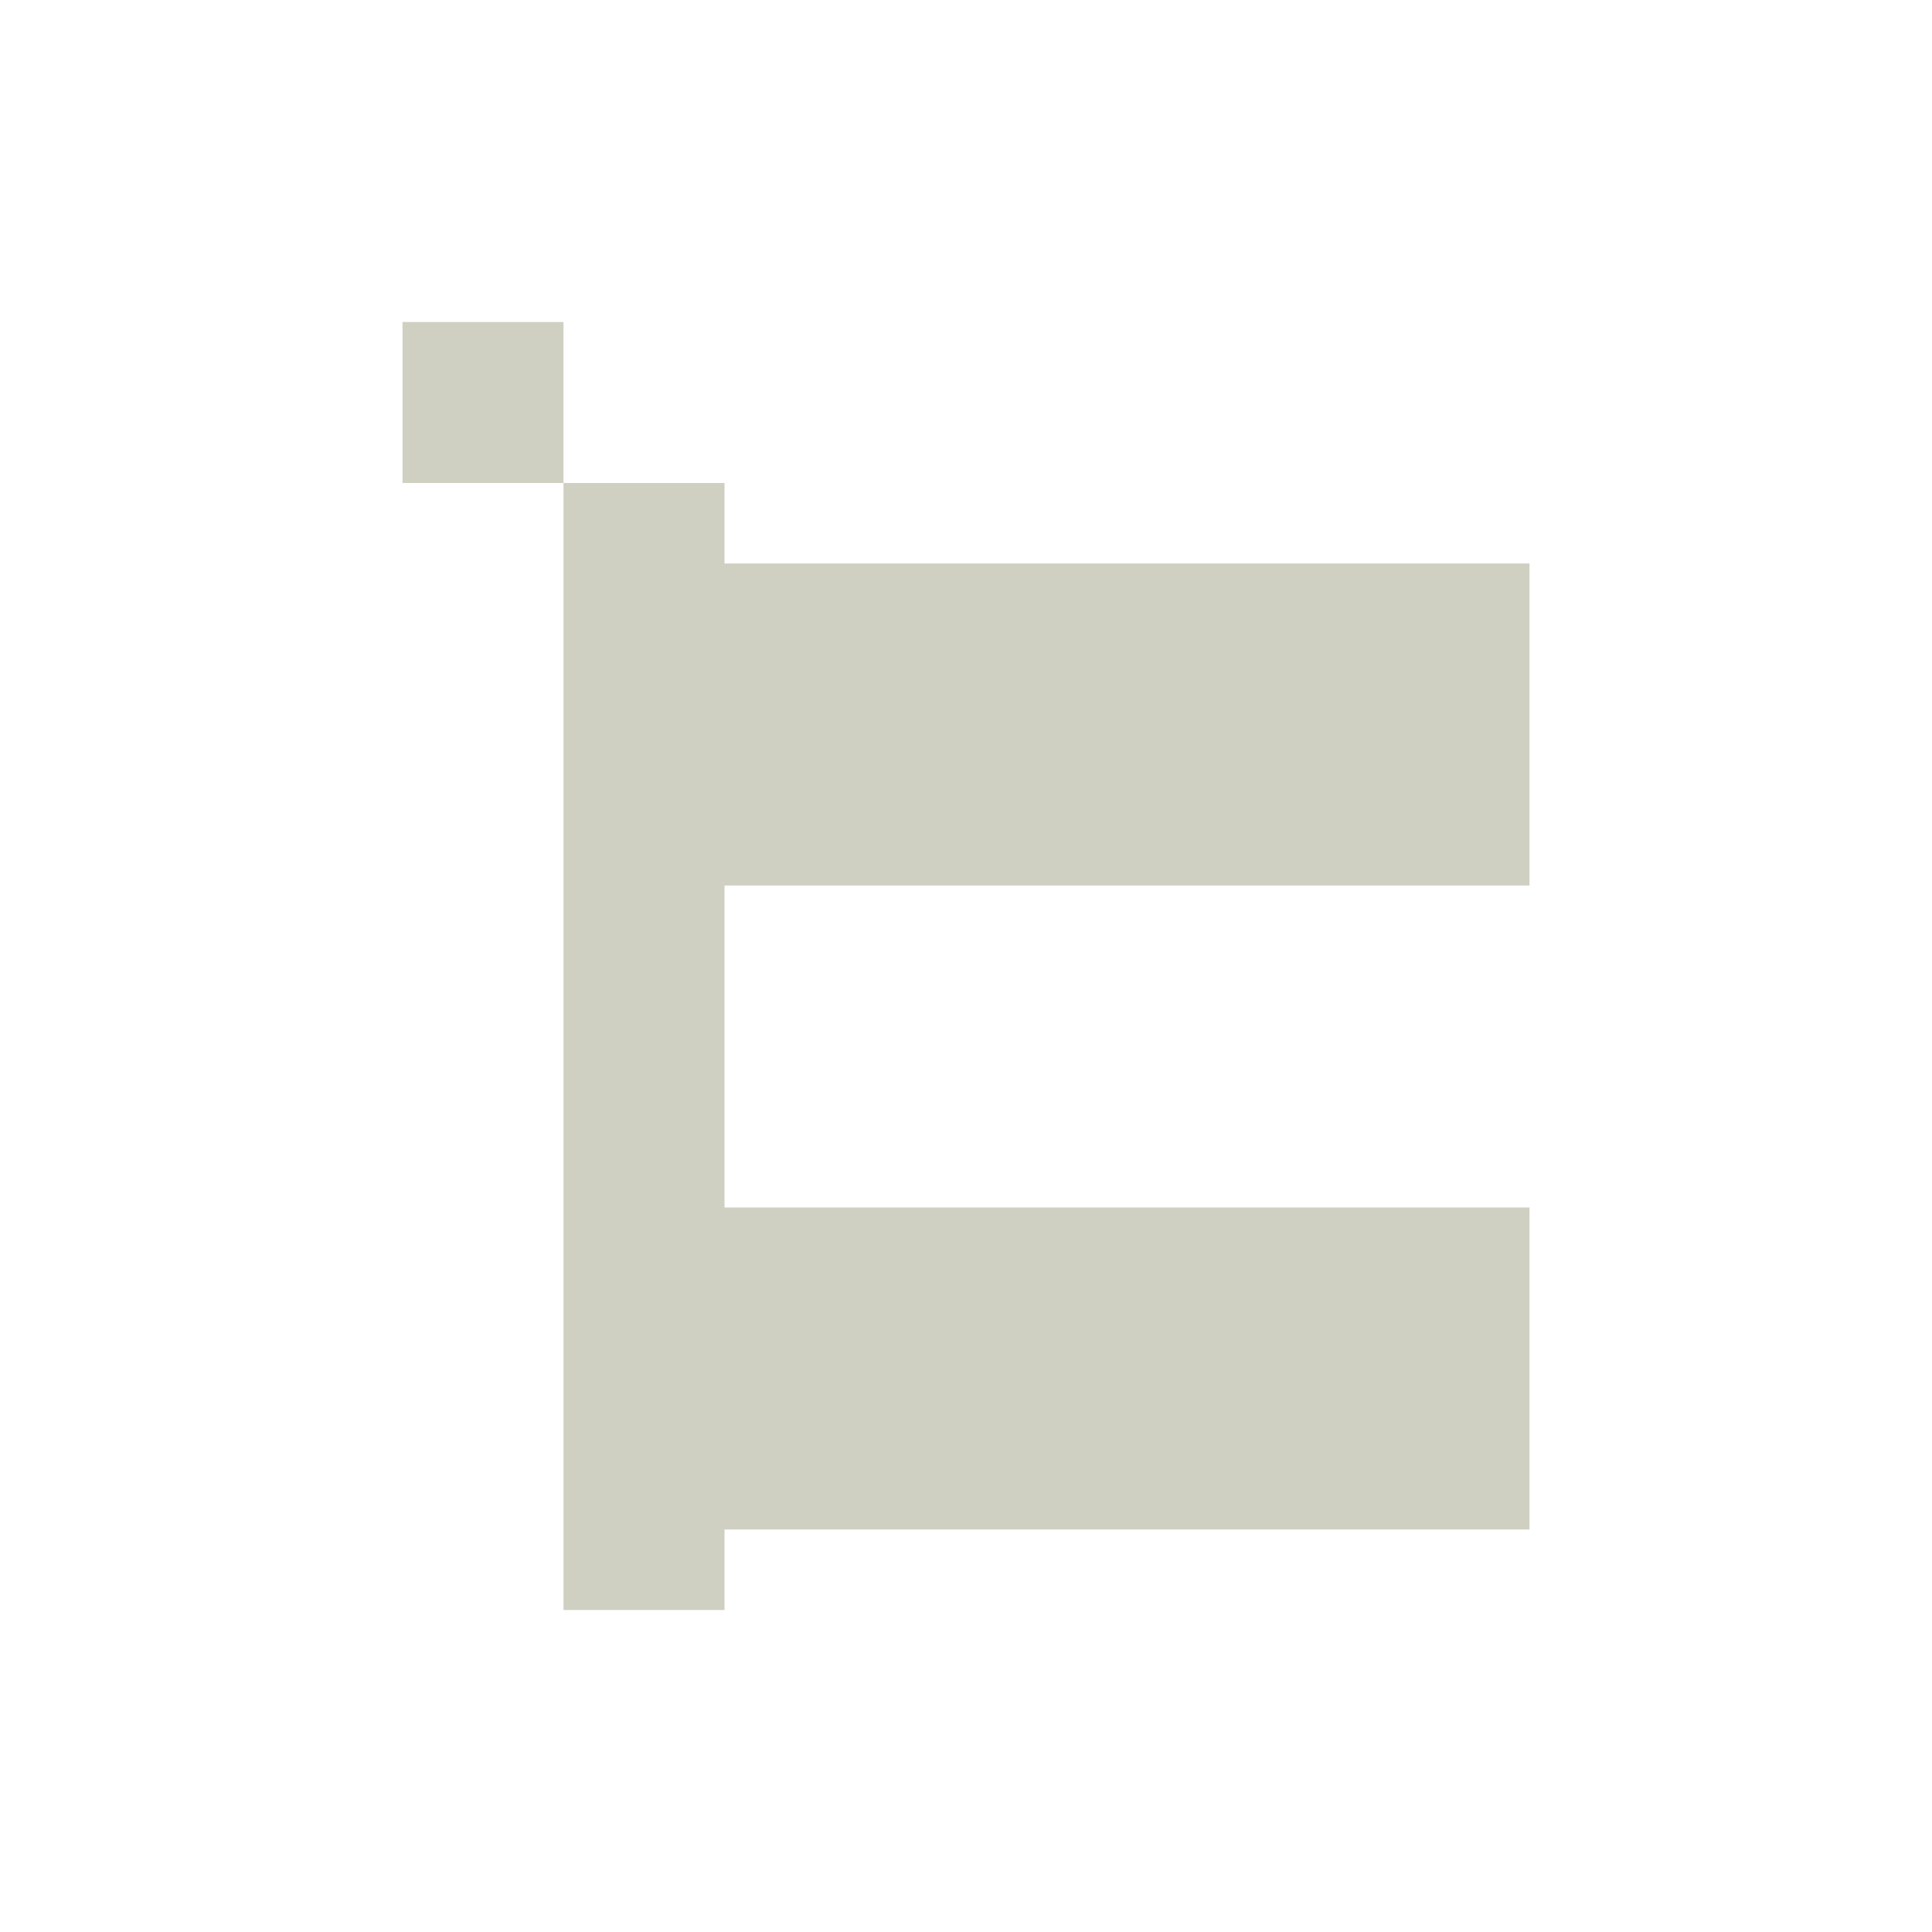 <svg xmlns="http://www.w3.org/2000/svg" width="24" height="24" viewBox="0 0 24 24">
 <defs>
  <style id="current-color-scheme" type="text/css">
   .ColorScheme-Text { color:#cfd0c2; } .ColorScheme-Highlight { color:#5294e2; }
  </style>
 </defs>
 <path style="fill:currentColor" class="ColorScheme-Text" d="M 1 0 L 1 2 L 3 2 L 3 0 L 1 0 z M 3 2 L 3 16 L 5 16 L 5 15 L 15 15 L 15 11 L 5 11 L 5 7 L 15 7 L 15 3 L 5 3 L 5 2 L 3 2 z" transform="translate(4 4)"/>
</svg>
